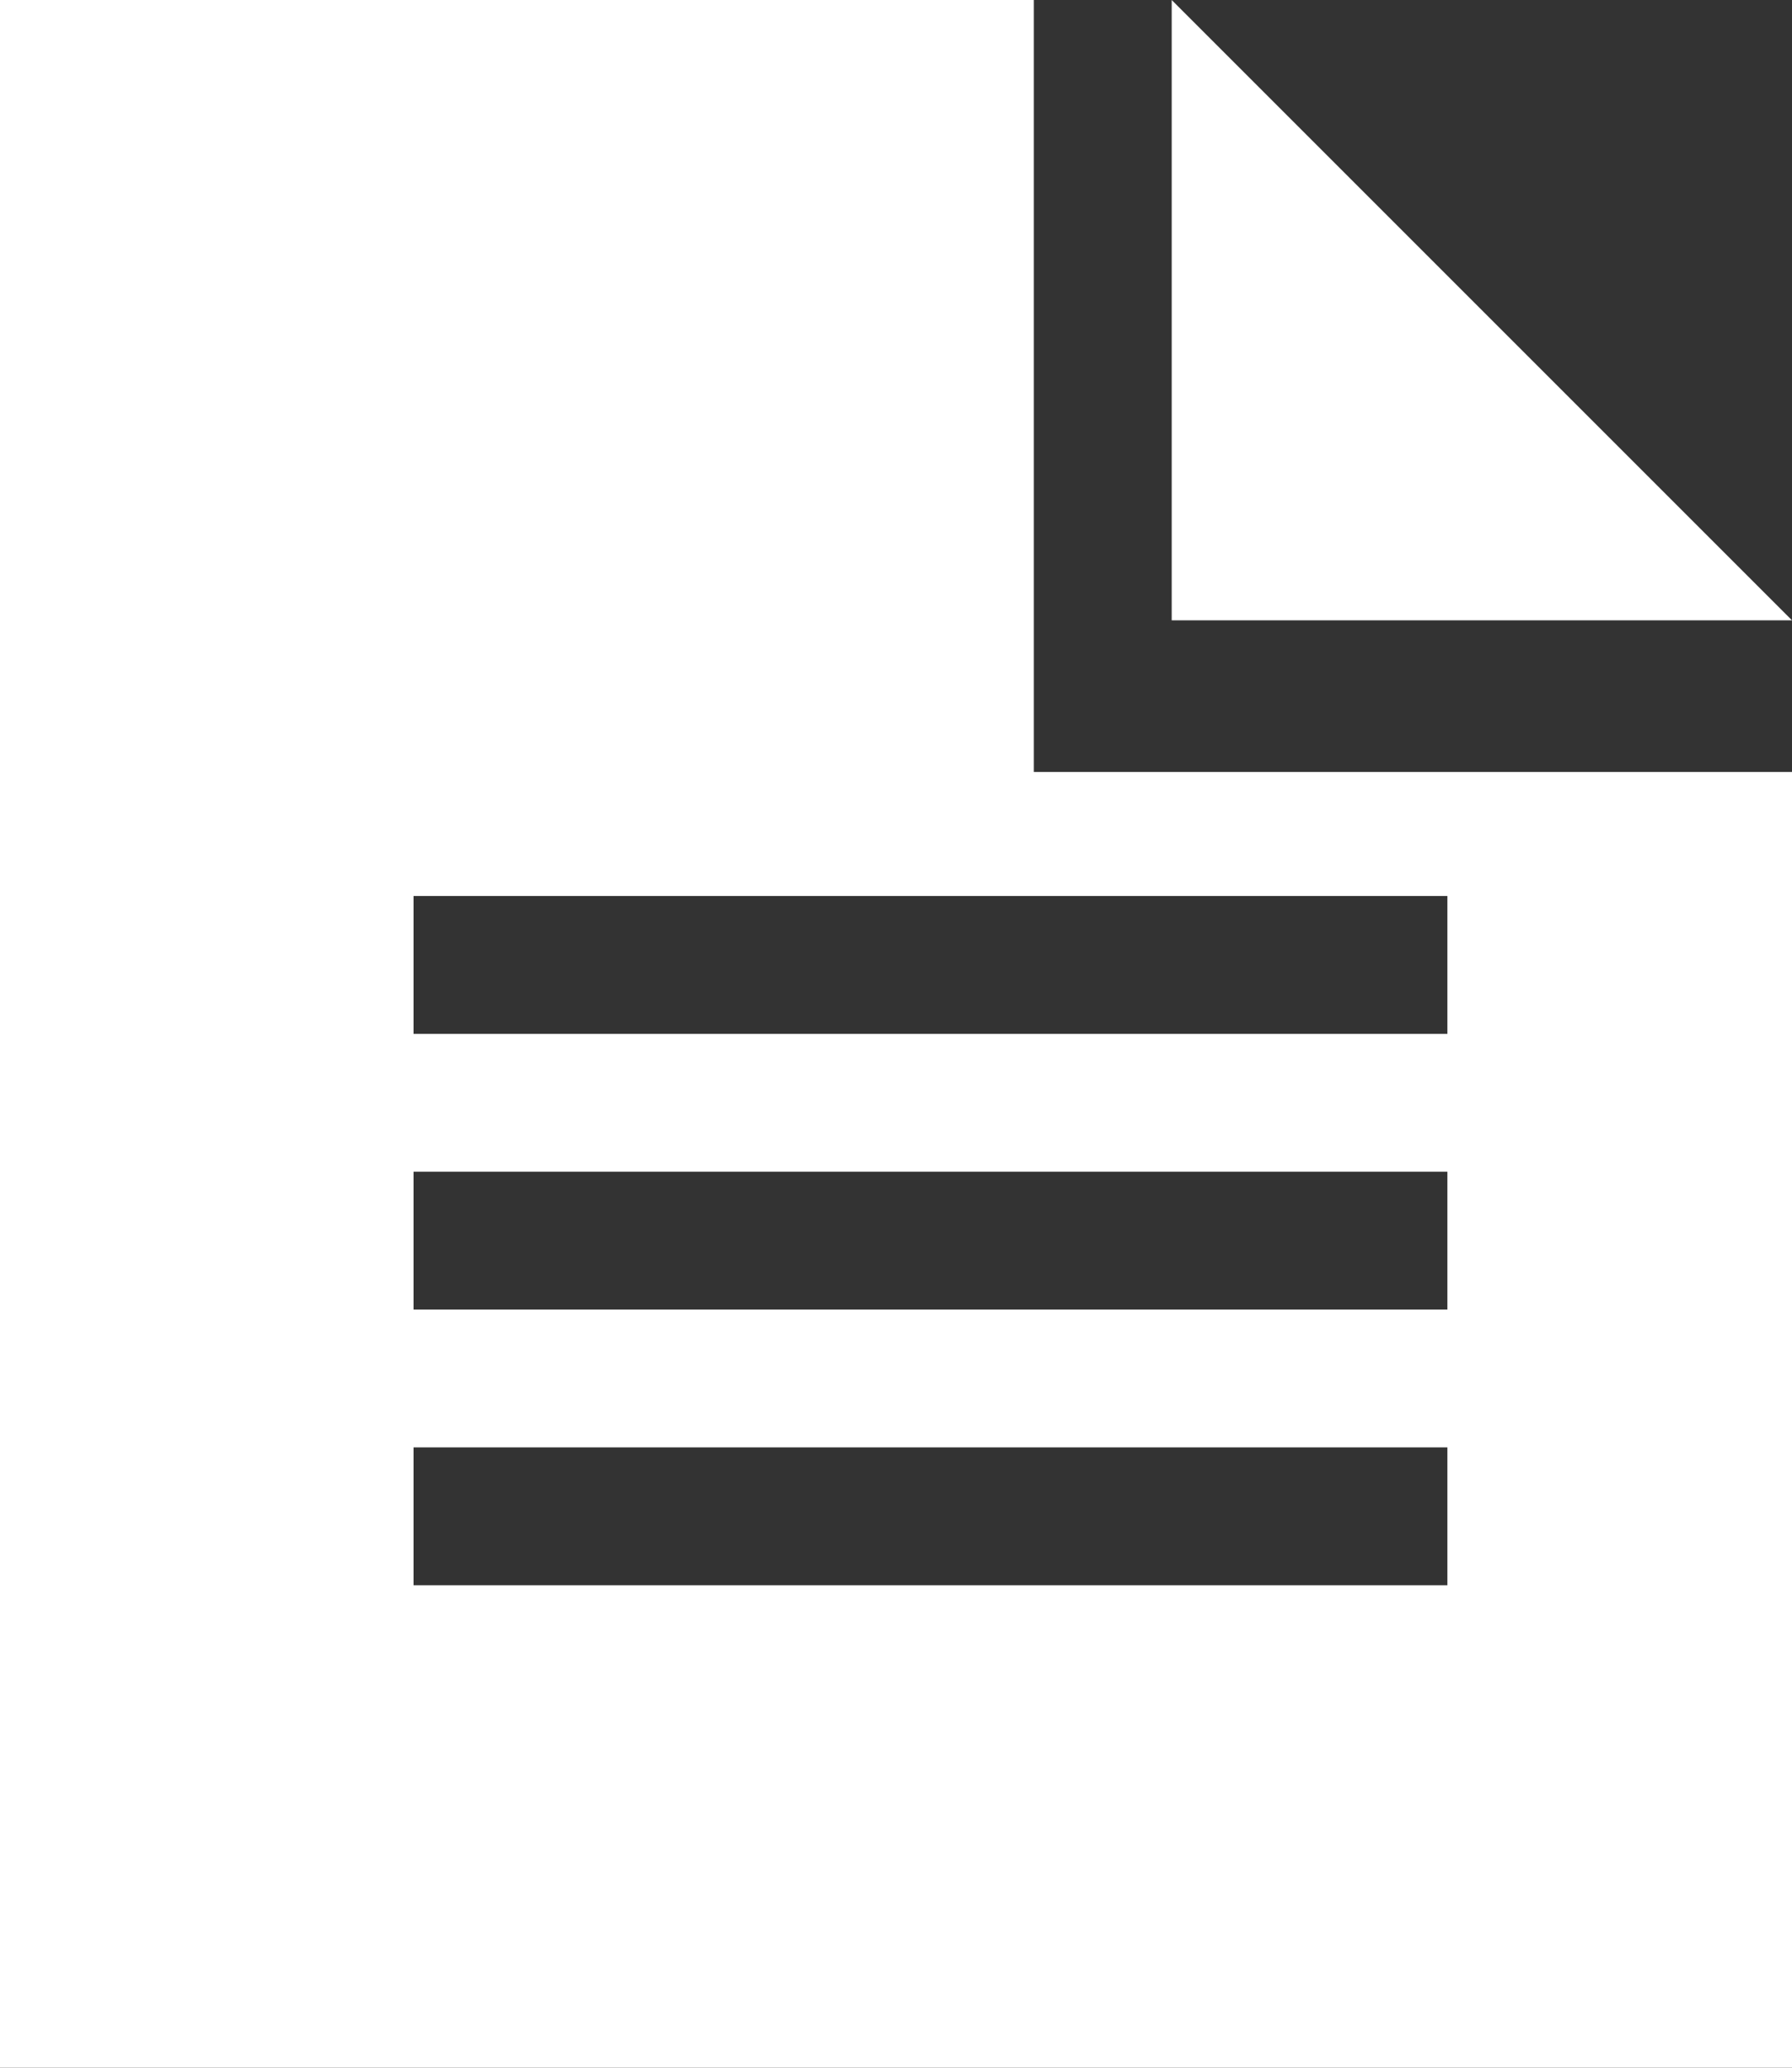 <?xml version="1.0" encoding="utf-8"?>
<!-- Generator: Adobe Illustrator 18.1.1, SVG Export Plug-In . SVG Version: 6.00 Build 0)  -->
<!DOCTYPE svg PUBLIC "-//W3C//DTD SVG 1.1//EN" "http://www.w3.org/Graphics/SVG/1.1/DTD/svg11.dtd">
<svg version="1.1" id="Capa_1" xmlns="http://www.w3.org/2000/svg" xmlns:xlink="http://www.w3.org/1999/xlink" x="0px" y="0px"
	 width="26px" height="30px" viewBox="0 0 26 30" enable-background="new 0 0 26 30" xml:space="preserve">
<rect x="0" y="0" width="26" height="30" fill="#333333" stroke="none"/>
<polygon fill-rule="evenodd" clip-rule="evenodd" fill="#FFFFFF" points="17,0 26,9 17,9 "/>
<path fill-rule="evenodd" clip-rule="evenodd" fill="#FFFFFF" d="M6,21h15v2H6V21z M6,17h15v2H6V17z M6,13h15v2H6V13z M0,0h15v11.2
	h11V30H0V0z"/>
</svg>

